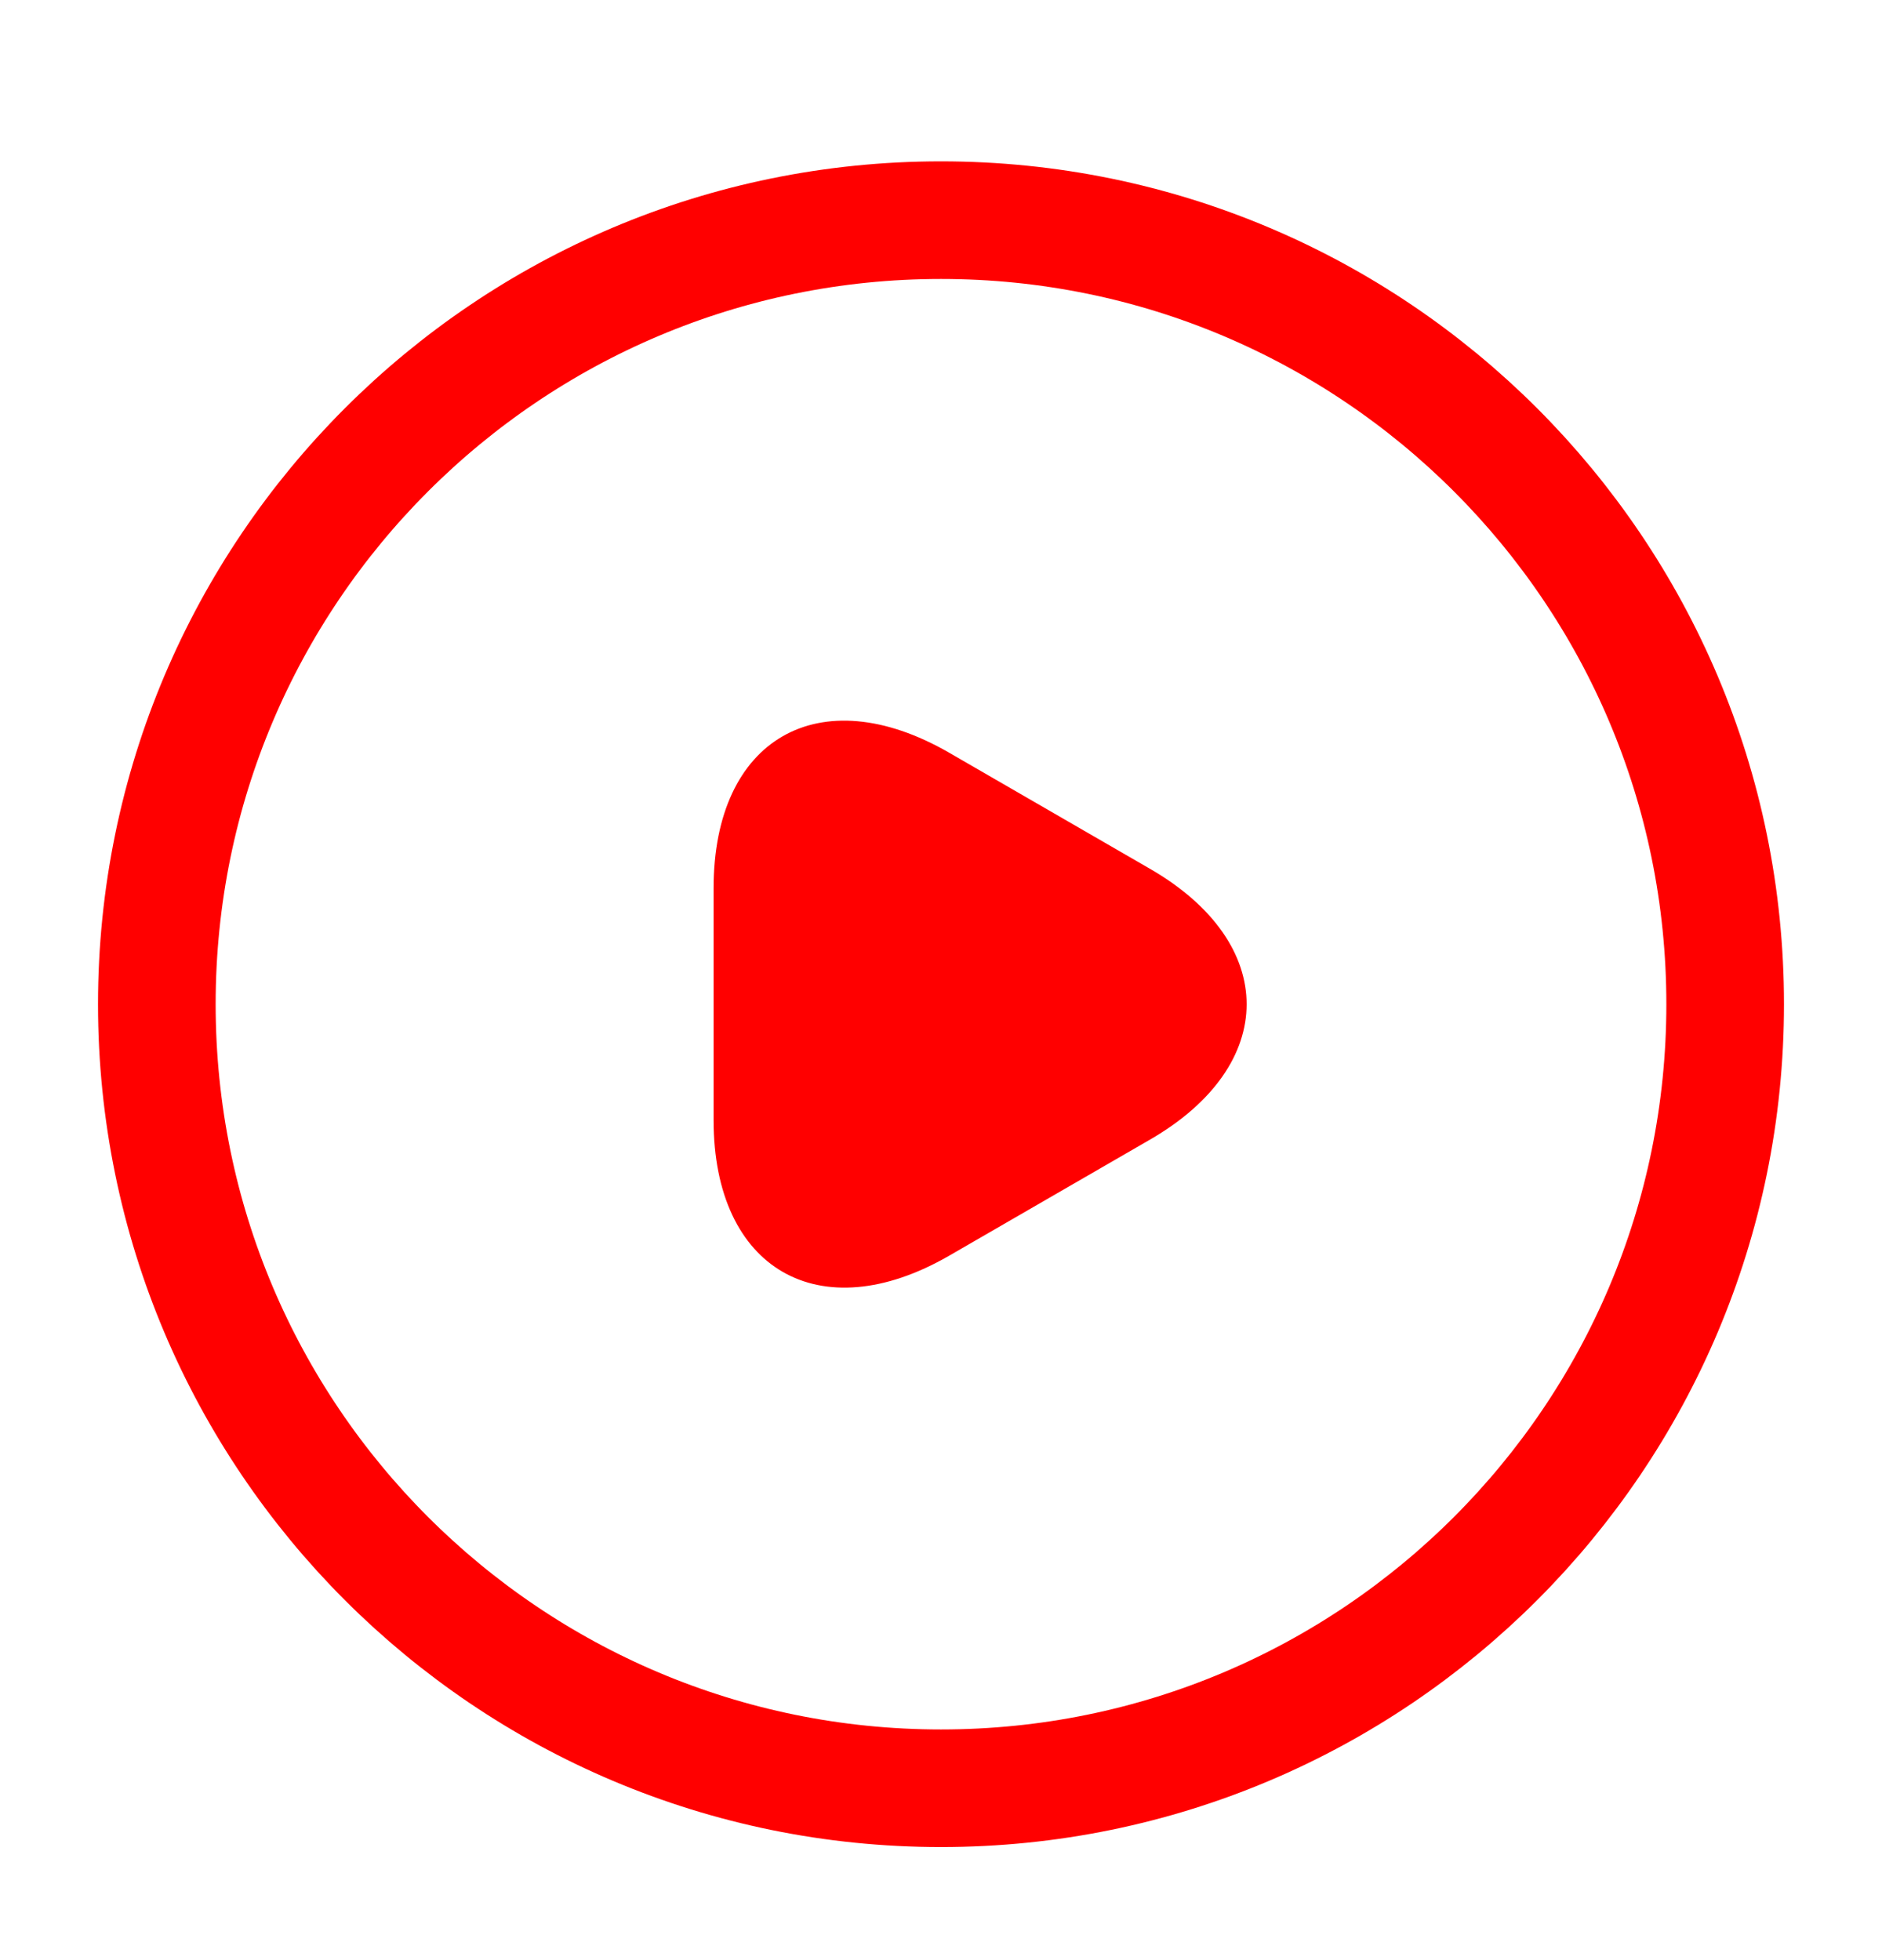 <svg width="24" height="25" viewBox="0 0 24 25" fill="none" xmlns="http://www.w3.org/2000/svg">
<path d="M9.1 12.808V11.328C9.1 9.418 10.45 8.648 12.1 9.598L13.38 10.338L14.66 11.078C16.31 12.028 16.31 13.588 14.66 14.538L13.38 15.278L12.1 16.018C10.45 16.968 9.1 16.188 9.1 14.288V12.808Z" fill="#FF0000"/>
<path d="M12 22.808C17.523 22.808 22 18.331 22 12.808C22 7.285 17.523 2.808 12 2.808C6.477 2.808 2 7.285 2 12.808C2 18.331 6.477 22.808 12 22.808Z" stroke="#FF0000" stroke-width="1.5" stroke-linecap="round" stroke-linejoin="round"/>
</svg>
